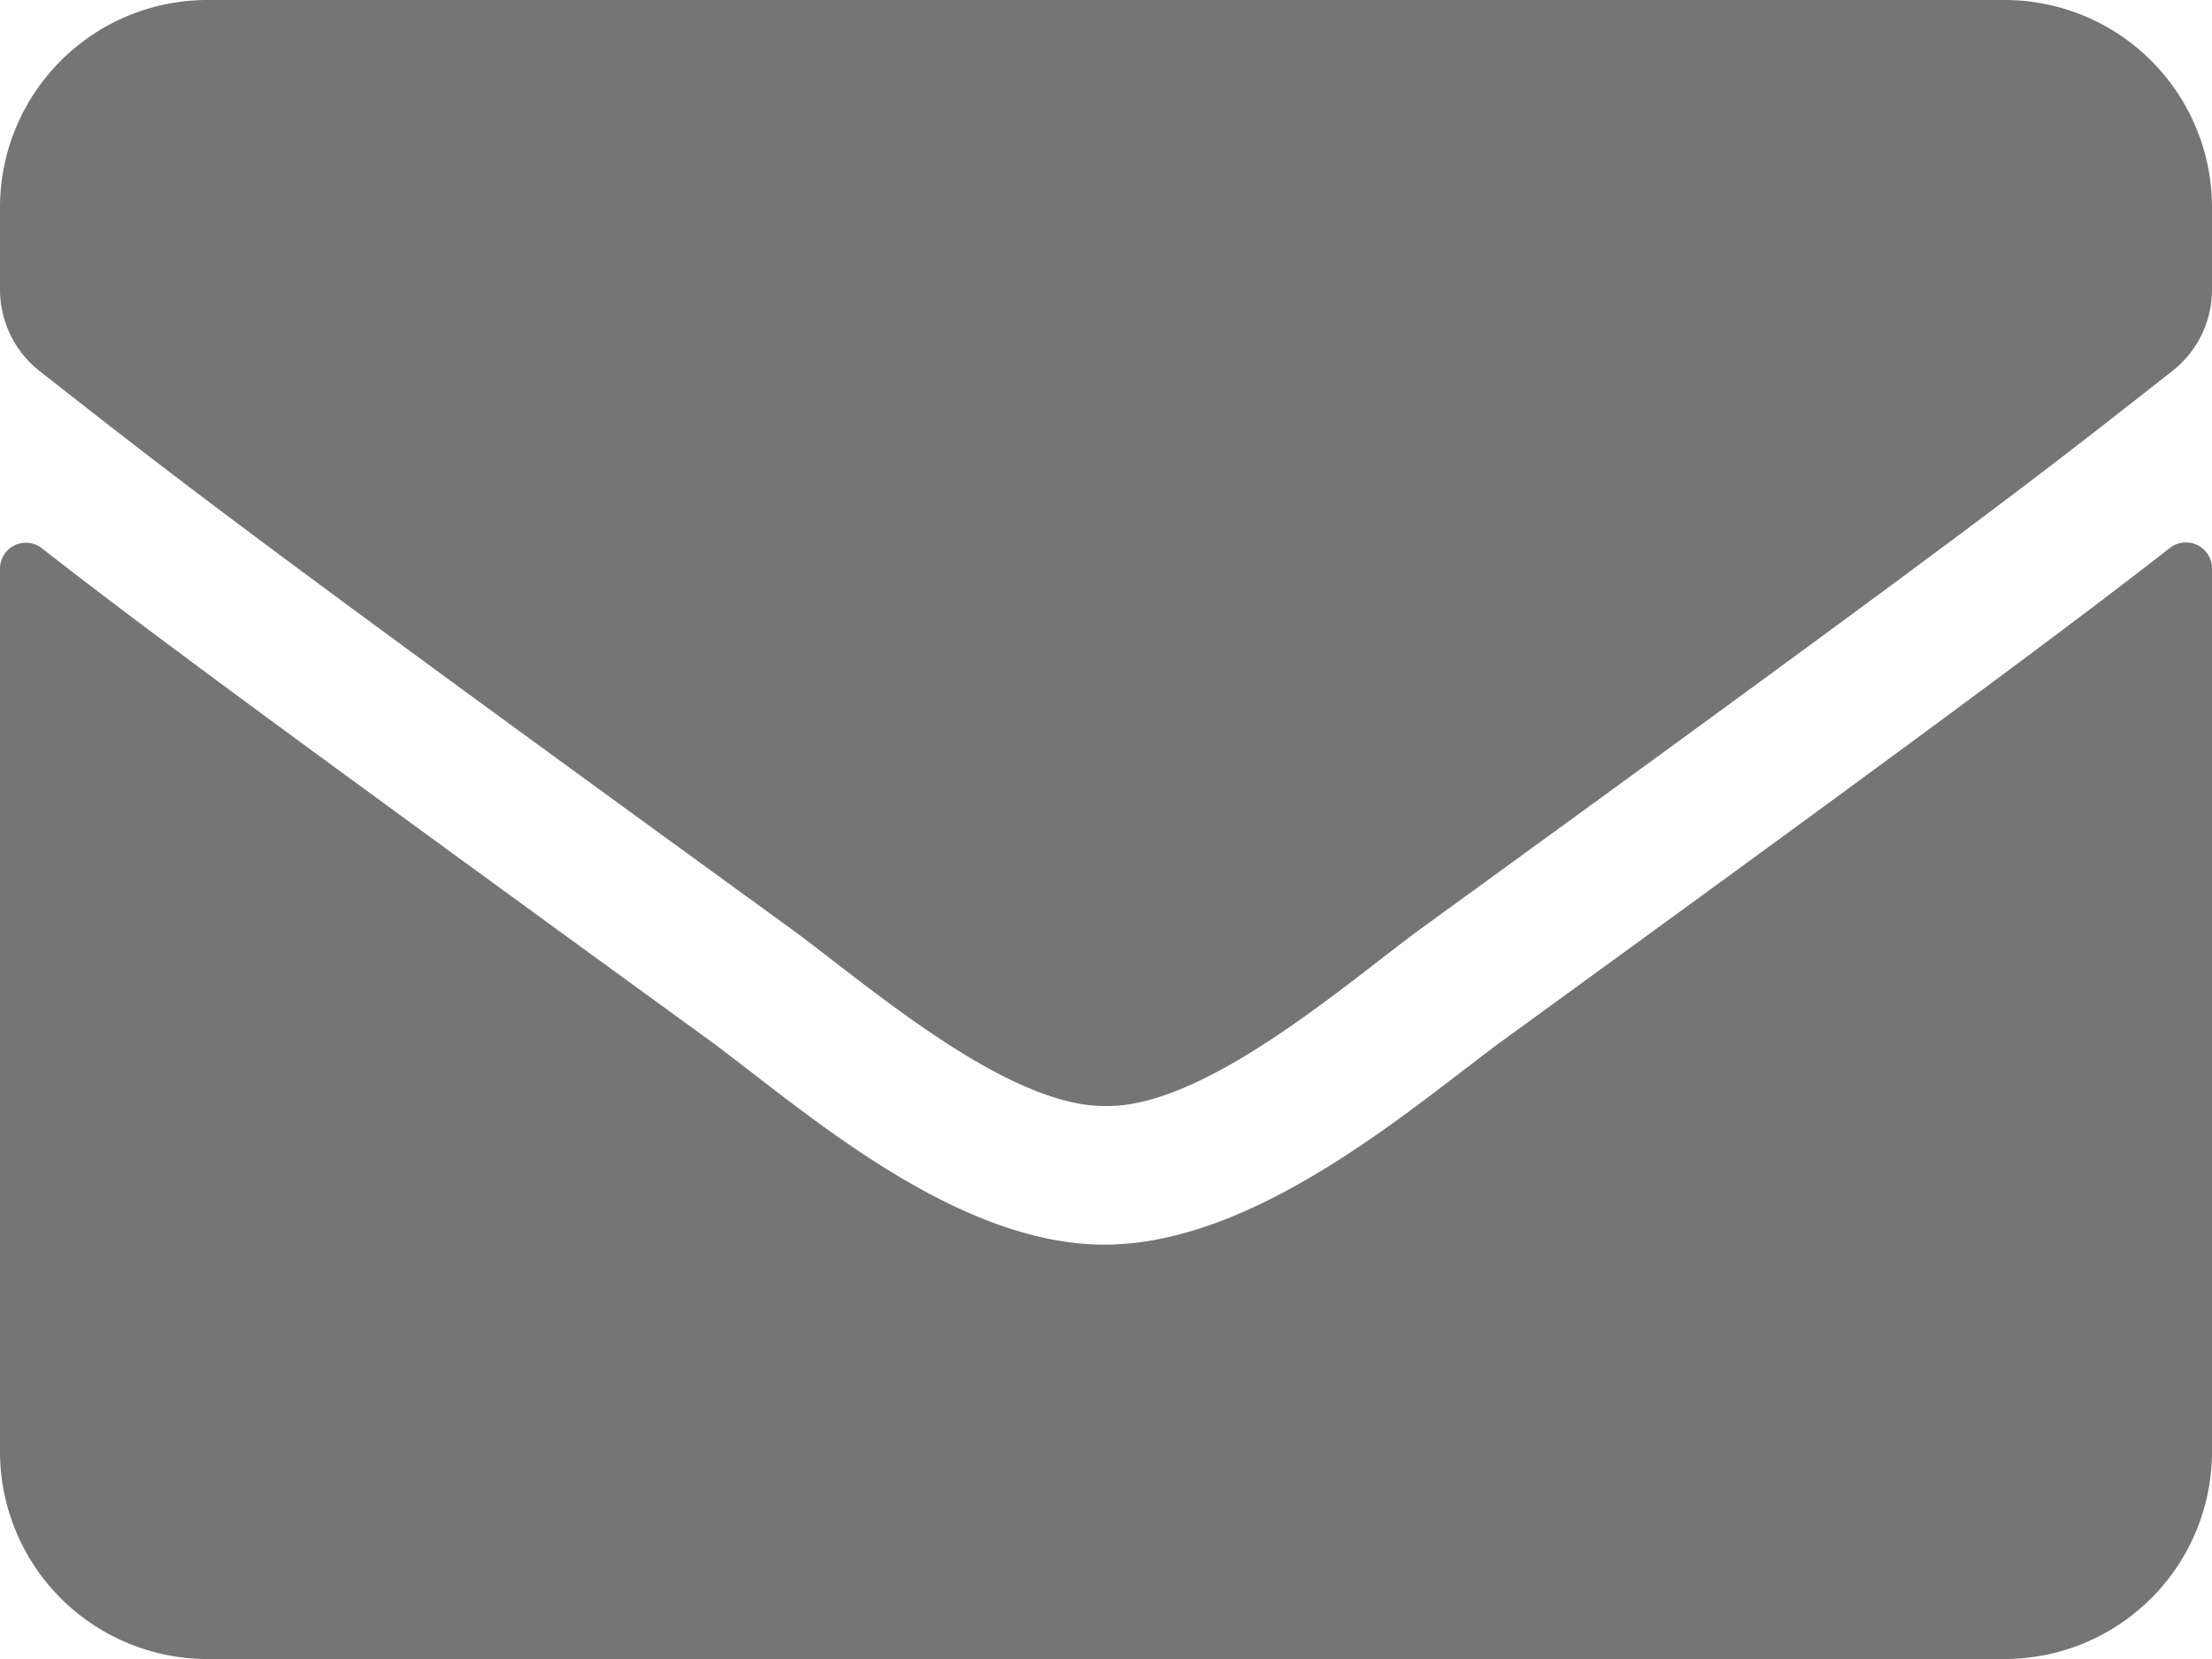 <svg xmlns="http://www.w3.org/2000/svg" width="14.6" height="10.95" viewBox="0 0 14.6 10.95">
  <path id="envelope-solid" d="M14.323,67.616a.172.172,0,0,1,.277.134v5.831a1.369,1.369,0,0,1-1.369,1.369H1.369A1.369,1.369,0,0,1,0,73.581V67.753a.171.171,0,0,1,.277-.134c.639.5,1.486,1.126,4.394,3.239.6.439,1.617,1.363,2.629,1.357s2.053-.935,2.632-1.357C12.841,68.745,13.685,68.112,14.323,67.616ZM7.3,71.3c.662.011,1.614-.833,2.093-1.181,3.784-2.746,4.072-2.986,4.945-3.67a.682.682,0,0,0,.262-.539v-.542A1.369,1.369,0,0,0,13.231,64H1.369A1.369,1.369,0,0,0,0,65.369v.542a.687.687,0,0,0,.262.539c.873.682,1.161.924,4.945,3.67C5.686,70.467,6.638,71.311,7.3,71.3Z" transform="translate(0 -64)" fill="#757575"/>
</svg>
